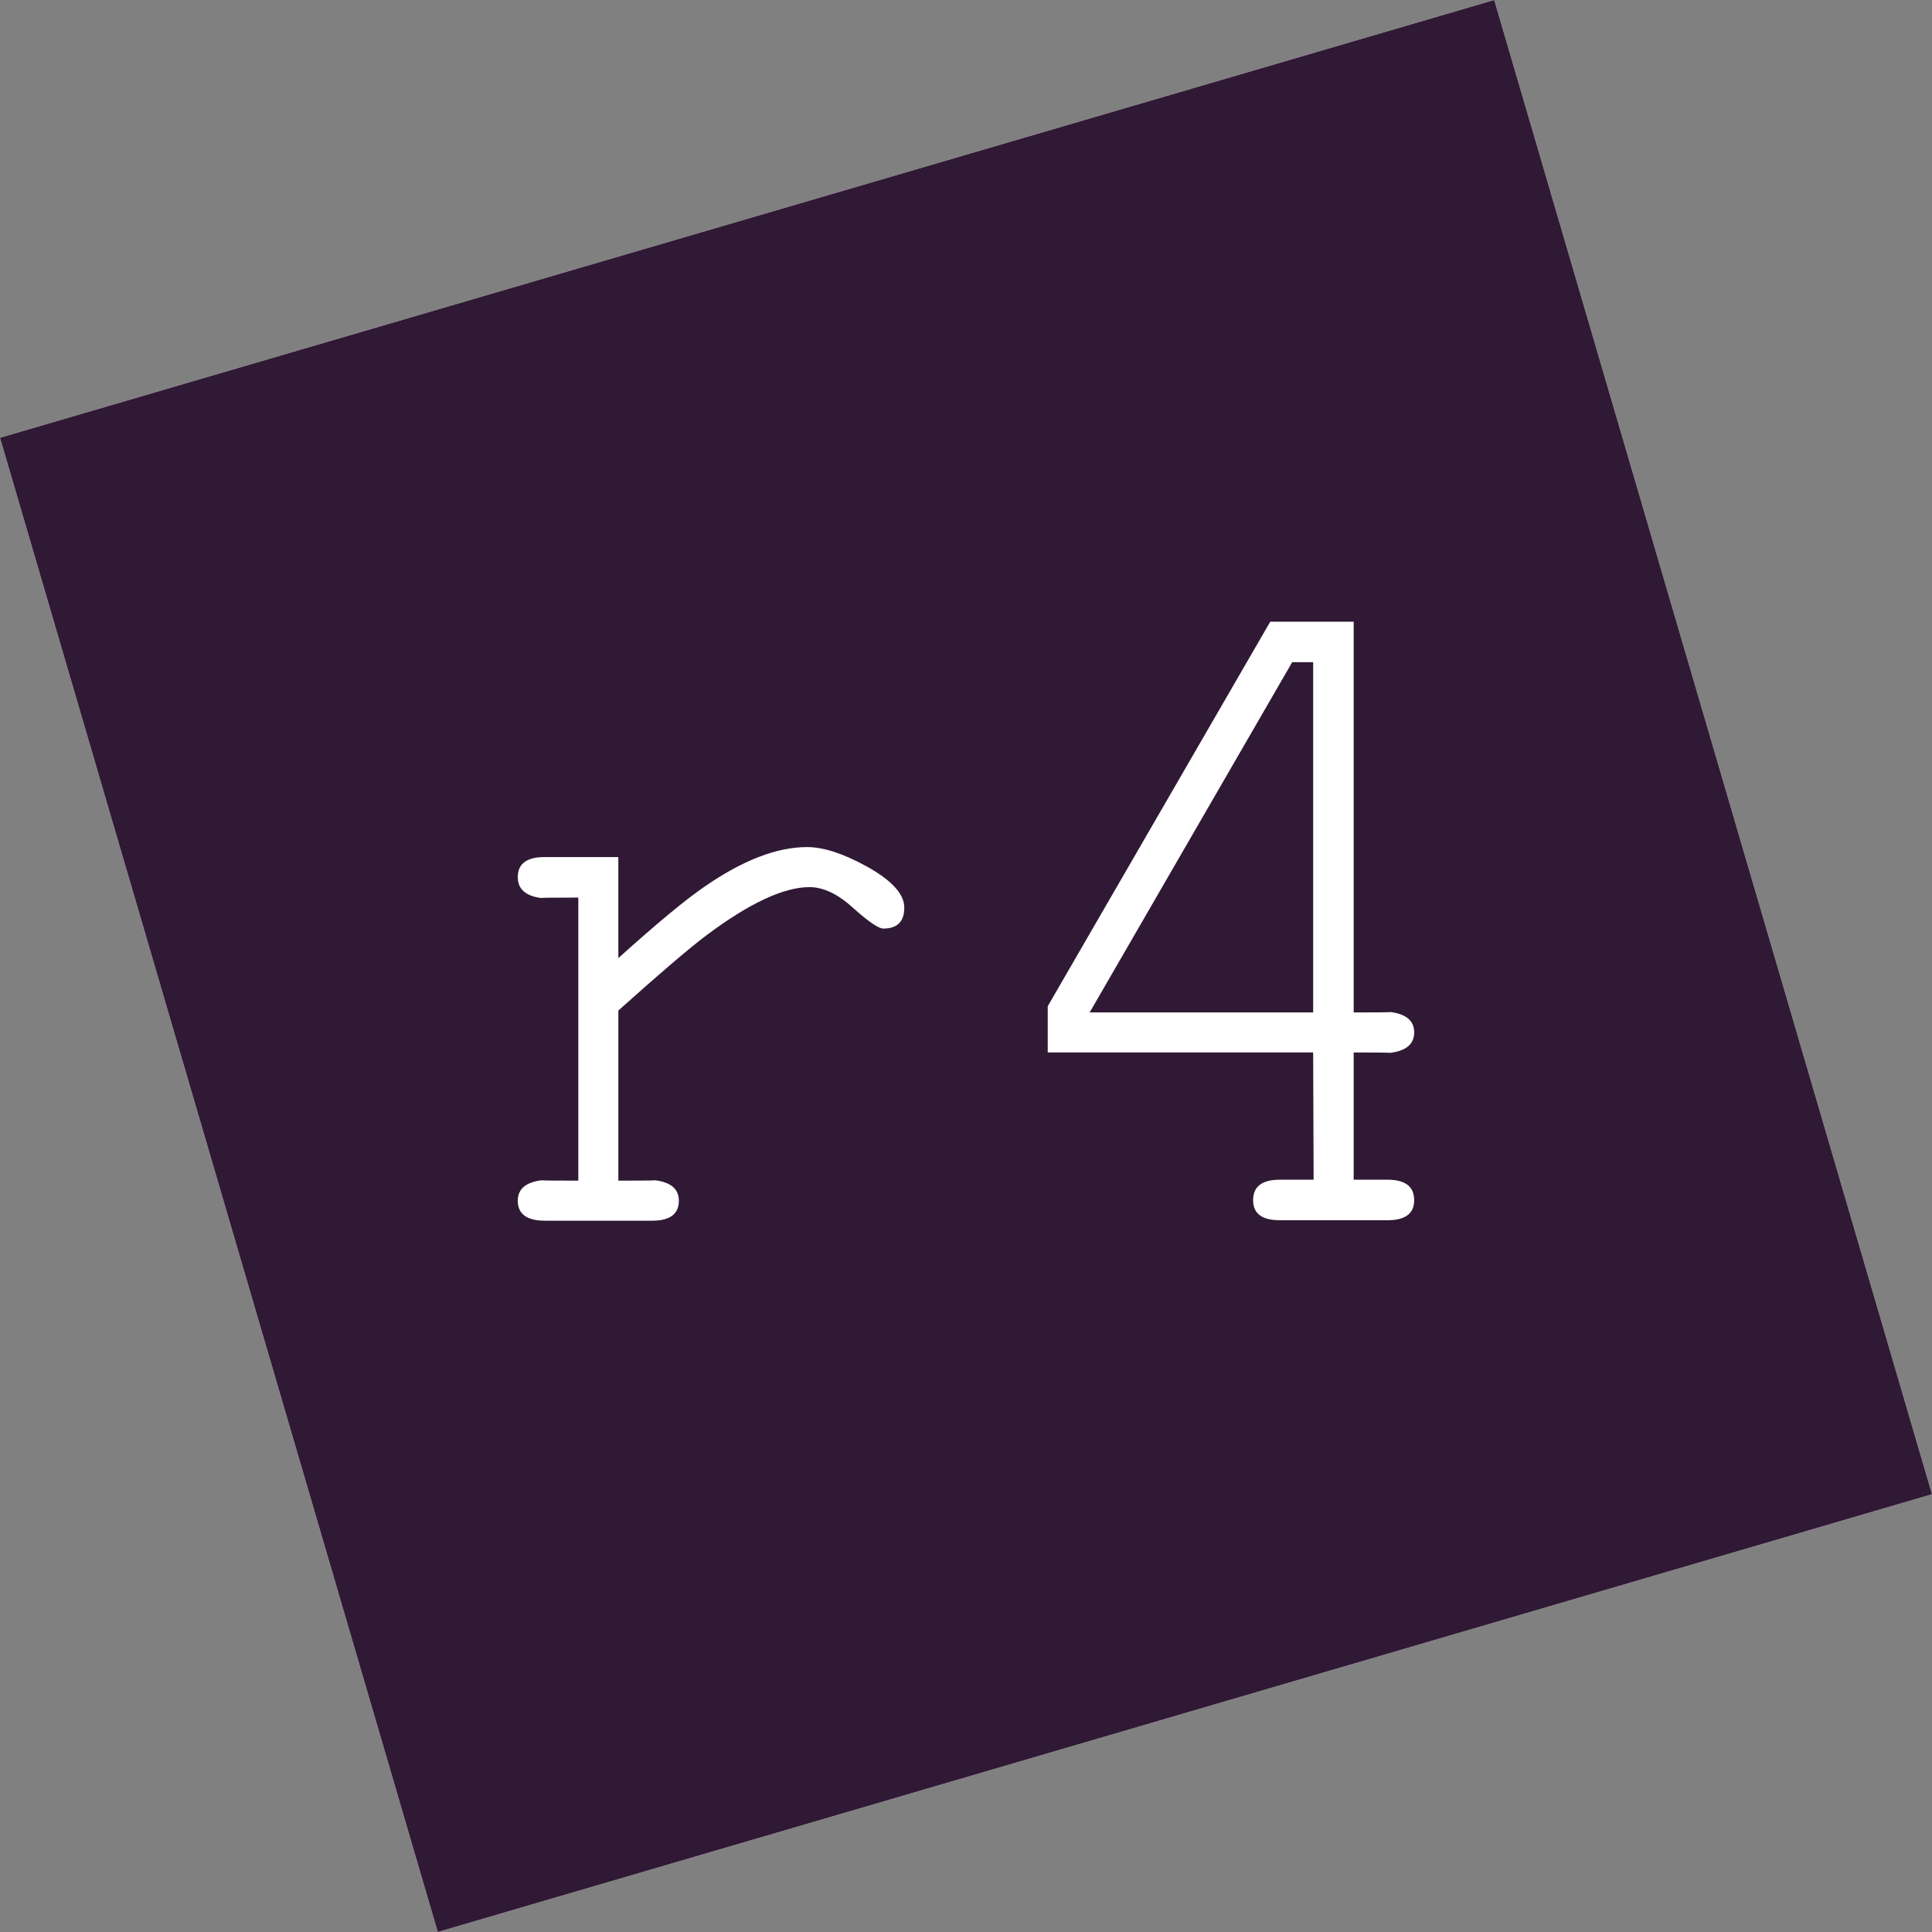 <?xml version="1.0" encoding="UTF-8" standalone="no"?>
<!-- Created with Inkscape (http://www.inkscape.org/) -->

<svg
   xmlns:dc="http://purl.org/dc/elements/1.1/"
   xmlns:cc="http://creativecommons.org/ns#"
   xmlns:rdf="http://www.w3.org/1999/02/22-rdf-syntax-ns#"
   xmlns:svg="http://www.w3.org/2000/svg"
   xmlns="http://www.w3.org/2000/svg"
   xmlns:sodipodi="http://sodipodi.sourceforge.net/DTD/sodipodi-0.dtd"
   xmlns:inkscape="http://www.inkscape.org/namespaces/inkscape"
   width="512"
   height="512"
   viewBox="0 0 135.467 135.467"
   version="1.1"
   id="svg8"
   inkscape:version="0.92.4 (5da689c313, 2019-01-14)"
   sodipodi:docname="r4.svg"
   inkscape:export-filename="C:\Users\r4nd0wn\r4\r4.png"
   inkscape:export-xdpi="96"
   inkscape:export-ydpi="96">
  <rect x="0" y="0" width="135.467" height="135.467" fill="#808080" stroke="none"/>
  <defs
     id="defs2" />
  <sodipodi:namedview
     id="base"
     pagecolor="#ffffff"
     bordercolor="#666666"
     borderopacity="1.0"
     inkscape:pageopacity="0.0"
     inkscape:pageshadow="2"
     inkscape:zoom="0.98994949"
     inkscape:cx="293.71674"
     inkscape:cy="129.01273"
     inkscape:document-units="px"
     inkscape:current-layer="layer1"
     showgrid="false"
     units="px"
     inkscape:showpageshadow="false"
     inkscape:window-width="1920"
     inkscape:window-height="1027"
     inkscape:window-x="1912"
     inkscape:window-y="-8"
     inkscape:window-maximized="1" />
  <g
     inkscape:groupmode="layer"
     id="layer2"
     inkscape:label="Layer 2">
    <g
       aria-label="r4"
       style="font-style:normal;font-weight:normal;font-size:57.615px;line-height:1.25;font-family:sans-serif;letter-spacing:0px;word-spacing:0px;fill:#ffe3ff;fill-opacity:1;stroke:none;stroke-width:1.44"
       id="text879" />
    <path
       style="fill:#ffffff;fill-opacity:1;stroke:none;stroke-width:0.314"
       d="M 104.772,7.9999999e-6 2.4999999e-6,30.695 30.695,135.467 135.467,104.772 Z"
       id="rect871-3"
       inkscape:connector-curvature="0"
       sodipodi:nodetypes="ccccc" />
  </g>
  <g
     inkscape:label="Layer 1"
     inkscape:groupmode="layer"
     id="layer1"
     transform="translate(0,-161.533)">
    <path
       transform="translate(0,161.533)"
       style="fill:#301934;fill-opacity:1;stroke:none;stroke-width:0.314"
       d="M 104.772,5.2399998e-6 0,30.695 30.695,135.467 135.467,104.772 Z M 89.068,43.59 h 5.848 V 70.99 c 1.916,0 2.763,-0.011 2.54,-0.033 1.136,0.134 1.704,0.613 1.704,1.437 0,0.824 -0.579,1.303 -1.738,1.436 0.2,-0.022 -0.635,-0.033 -2.506,-0.033 v 8.922 h 2.372 c 1.247,0 1.871,0.479 1.871,1.437 0,0.936 -0.624,1.404 -1.871,1.404 h -7.552 c -1.247,0 -1.871,-0.468 -1.871,-1.404 0,-0.958 0.623,-1.437 1.871,-1.437 h 2.372 l -0.033,-8.922 H 73.464 v -3.241 z M 90.606,46.43 76.404,70.99 H 92.076 V 46.43 Z M 56.59,59.395 c 1.136,0 2.517,0.445 4.143,1.336 1.782,0.98 2.673,1.95 2.673,2.908 0,0.98 -0.49,1.47 -1.47,1.47 -0.334,0 -1.036,-0.479 -2.105,-1.437 -1.069,-0.98 -2.094,-1.47 -3.074,-1.47 -1.804,0 -4.21,1.125 -7.218,3.375 -1.136,0.847 -3.197,2.606 -6.182,5.279 v 11.929 c 1.871,0 2.717,-0.011 2.539,-0.033 1.136,0.134 1.704,0.613 1.704,1.437 0,0.936 -0.623,1.403 -1.871,1.403 h -7.518 c -1.27,0 -1.905,-0.468 -1.905,-1.403 0,-0.824 0.568,-1.303 1.704,-1.437 -0.178,0.022 0.669,0.033 2.54,0.033 V 62.936 c -1.849,0 -2.707,0.011 -2.573,0.034 -1.114,-0.134 -1.671,-0.624 -1.671,-1.471 0,-0.936 0.624,-1.403 1.871,-1.403 h 5.179 v 7.084 c 2.695,-2.428 4.711,-4.099 6.048,-5.012 2.673,-1.849 5.068,-2.773 7.185,-2.773 z"
       id="rect871"
       inkscape:connector-curvature="0" />
  </g>
</svg>
